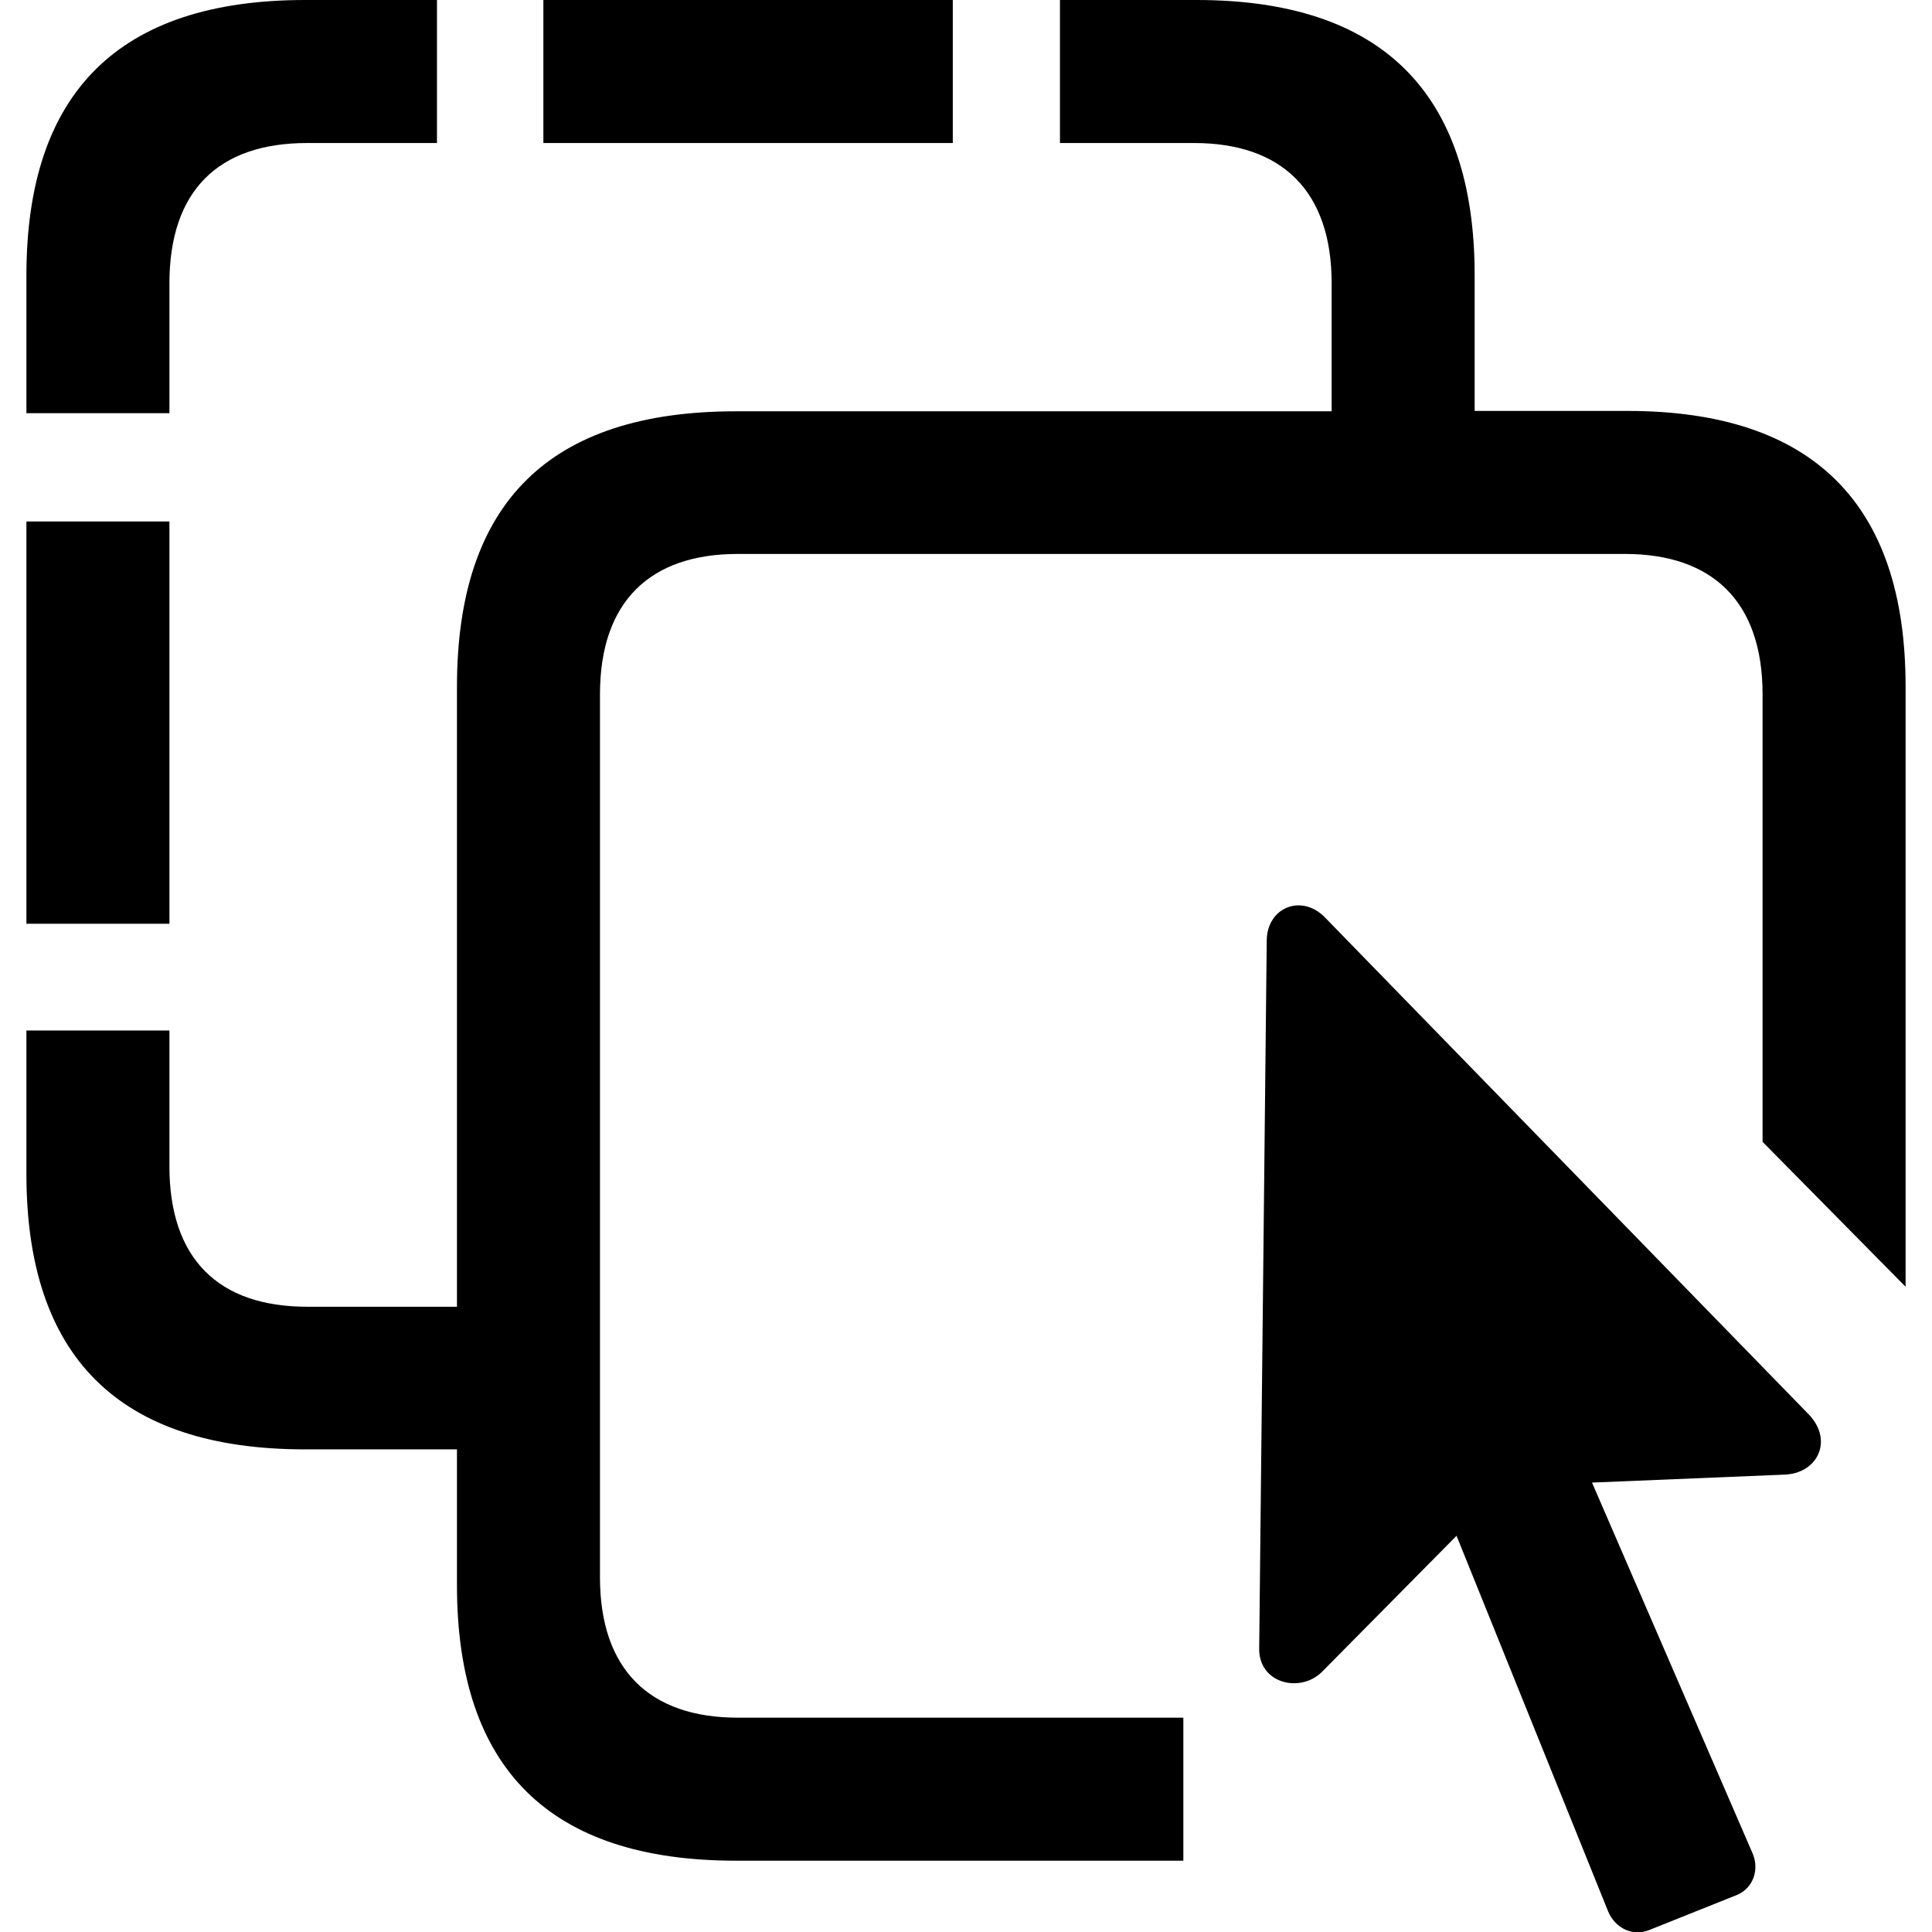 <?xml version="1.0" ?><!-- Generator: Adobe Illustrator 25.0.0, SVG Export Plug-In . SVG Version: 6.00 Build 0)  --><svg xmlns="http://www.w3.org/2000/svg" xmlns:xlink="http://www.w3.org/1999/xlink" version="1.1" id="Layer_1" x="0px" y="0px" viewBox="0 0 512 512" style="enable-background:new 0 0 512 512;" xml:space="preserve">
<path d="M7,273v38.1c0,48.5,24.5,73,73.9,73h40.2v36c0,48.5,24.5,73,73.9,73h118.6v-37.9H195.5c-23.3,0-36.5-12.7-36.5-37.2v-234  c0-24.5,13.2-37.2,36.5-37.2h235.1c23.3,0,36.5,12.7,36.5,37.2v118.6L505,341V181.9c0-48.5-24.7-73-73.7-73h-40.5V73  c0-48.5-24.7-73-73.7-73h-36.2v37.9h35.5c23.3,0,36.5,12.7,36.5,37.2V109H195c-49.4,0-73.9,24.2-73.9,73v164.3H81.4  c-23.5,0-36.5-12.7-36.5-37.2v-36H7z M252.5,0H144v37.9h108.5V0z M44.9,109.4V75.1c0-24.5,12.9-37.2,36.5-37.2h34.4V0H80.9  C31.5,0,7,24.5,7,73v36.5H44.9z M44.9,244.8V138.2H7v106.6H44.9z M333.7,436.8c-0.2,9.2,10.6,12,16.5,6.4l35.8-36.2l40.2,99.6  c1.9,4.5,6.6,6.6,10.8,4.9l23.5-9.4c4.2-1.9,5.9-6.8,3.8-11.3l-42.4-97.9l50.8-2.1c8.9-0.2,13.2-8.9,6.8-15.8l-128.5-132  c-6.1-6.1-15.1-2.6-15.3,6.1L333.7,436.8z"/>
</svg>